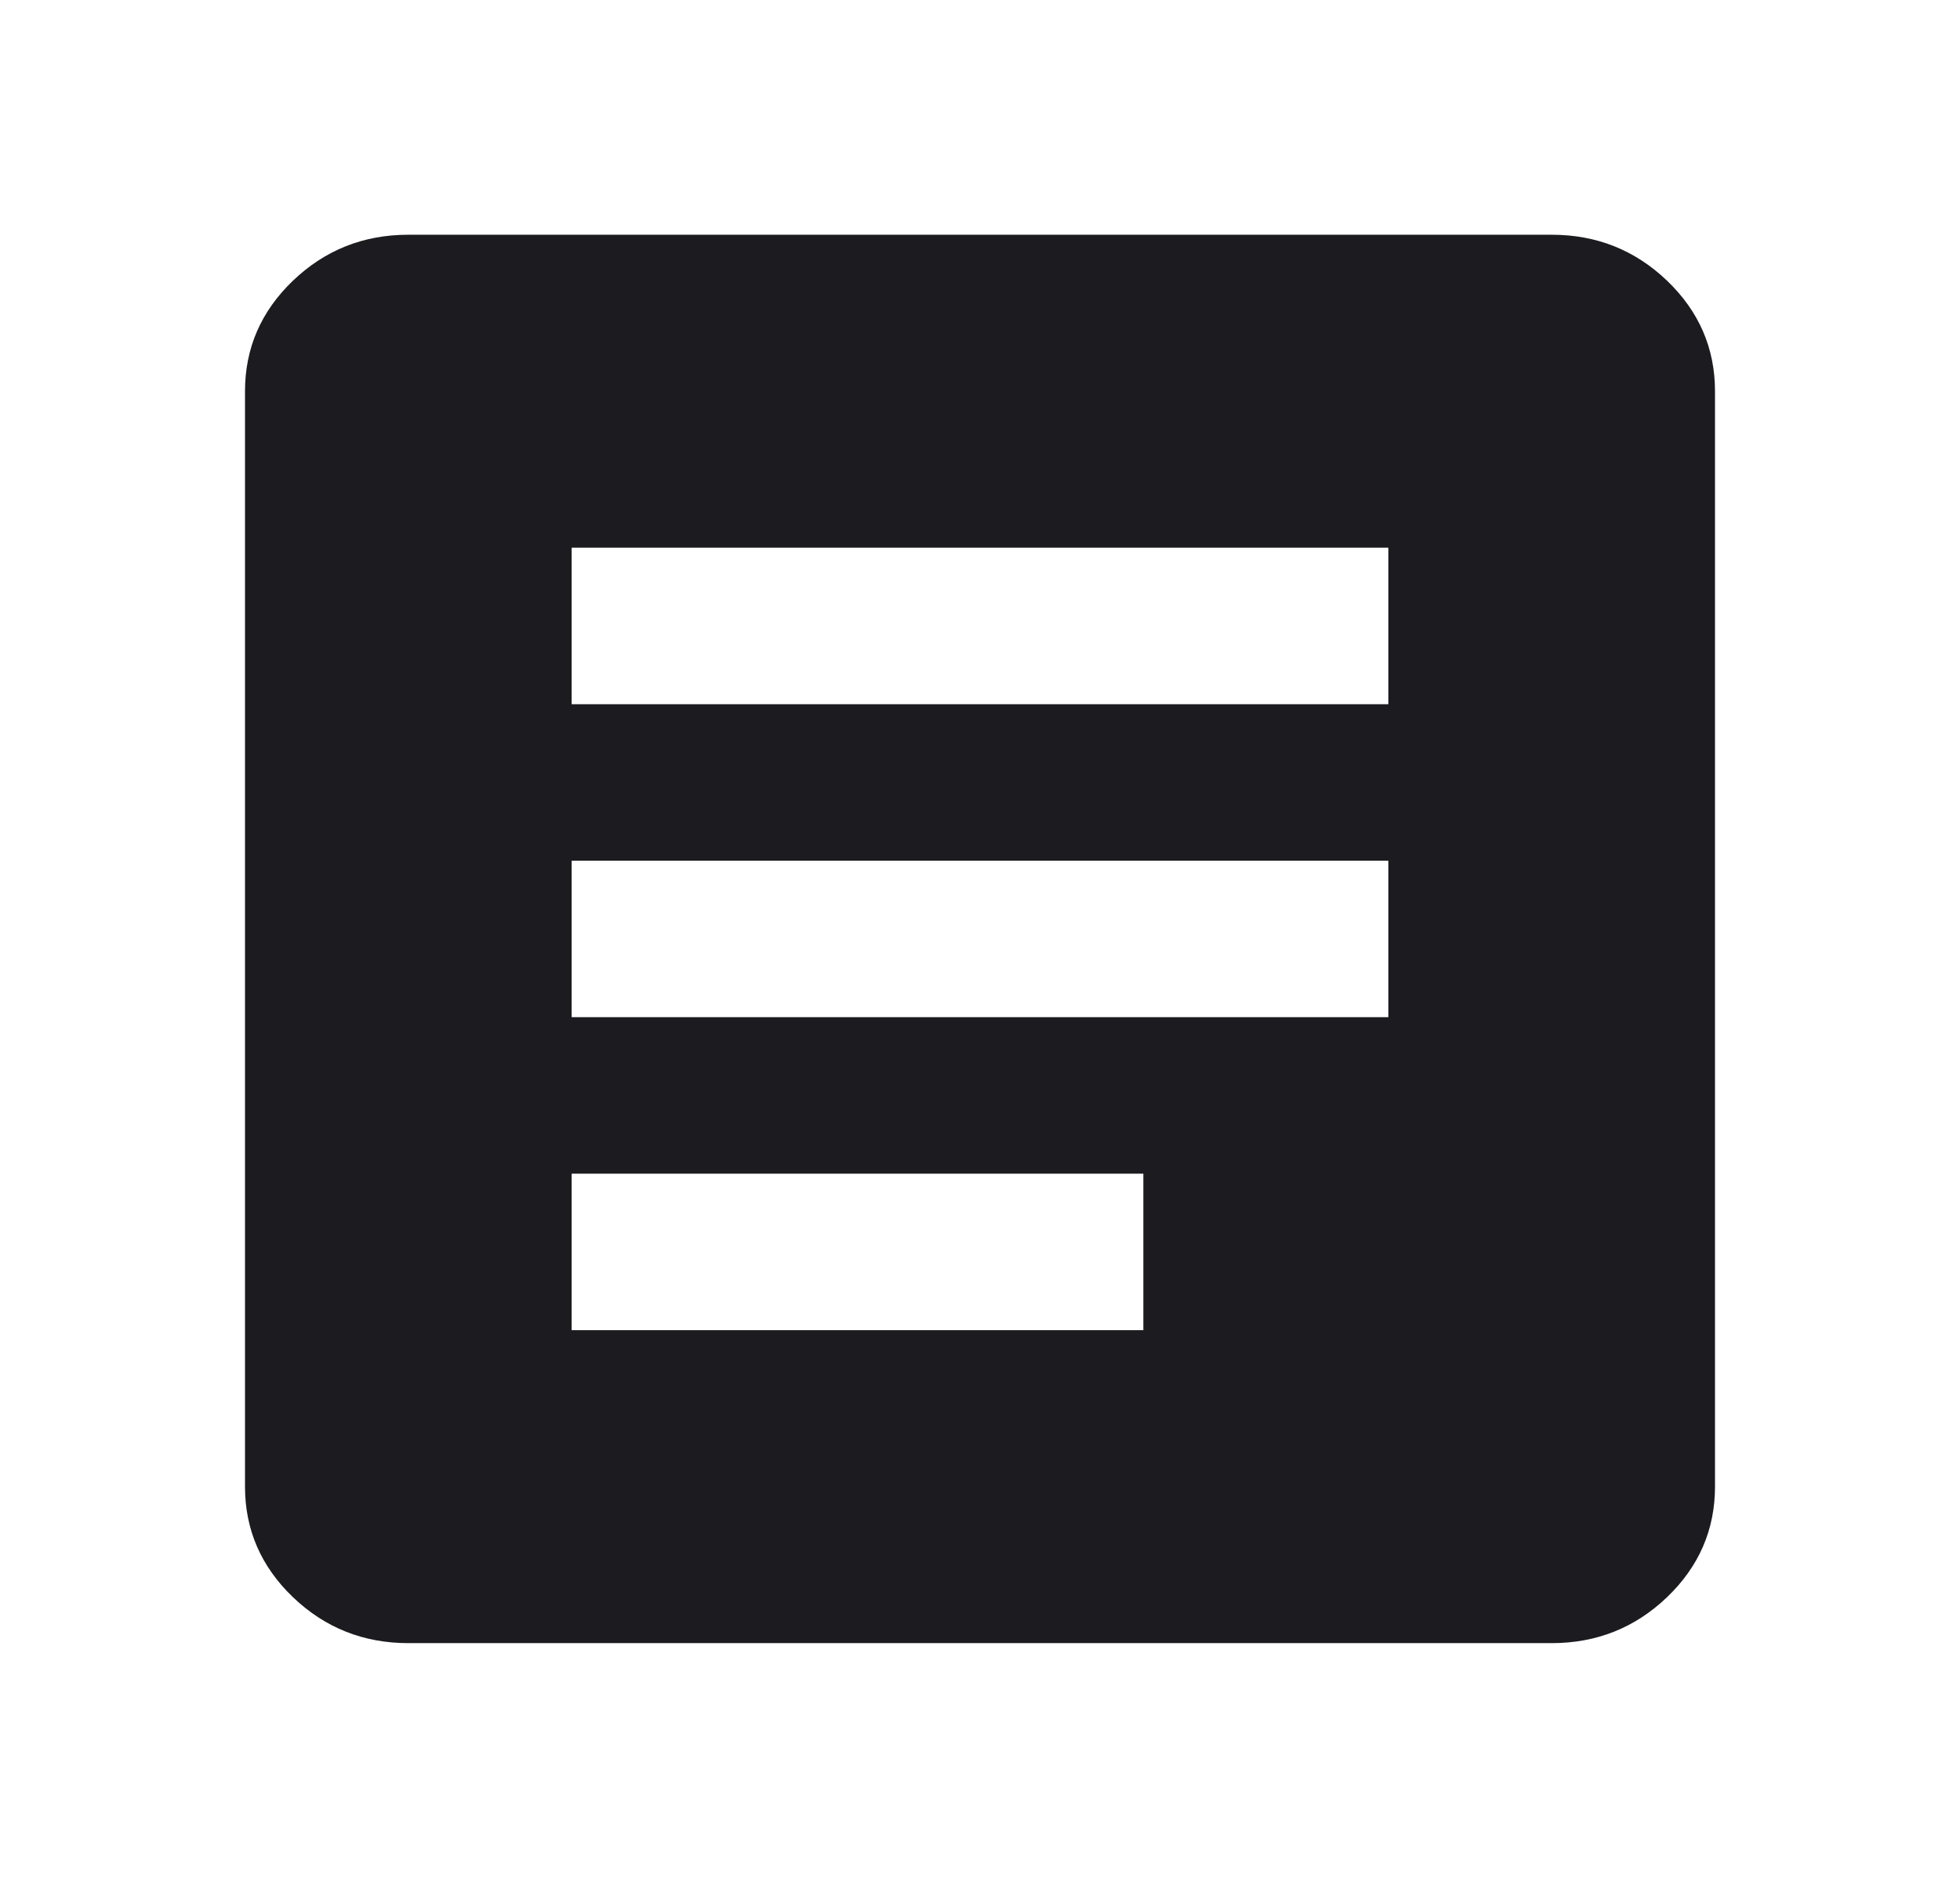 <svg width="24" height="23" viewBox="0 0 24 23" fill="none" xmlns="http://www.w3.org/2000/svg">
<mask id="mask0_7_2688" style="mask-type:alpha" maskUnits="userSpaceOnUse" x="0" y="0" width="24" height="23">
<rect width="24" height="23" fill="#D9D9D9"/>
</mask>
<g mask="url(#mask0_7_2688)">
<path d="M5 20.125C4.45 20.125 3.979 19.937 3.587 19.562C3.196 19.187 3 18.735 3 18.208V4.792C3 4.265 3.196 3.813 3.587 3.438C3.979 3.063 4.45 2.875 5 2.875H19C19.55 2.875 20.021 3.063 20.413 3.438C20.804 3.813 21 4.265 21 4.792V18.208C21 18.735 20.804 19.187 20.413 19.562C20.021 19.937 19.55 20.125 19 20.125H5ZM7 16.292H14V14.375H7V16.292ZM7 12.458H17V10.542H7V12.458ZM7 8.625H17V6.708H7V8.625Z" fill="#1C1B1F"/>
</g>
</svg>
